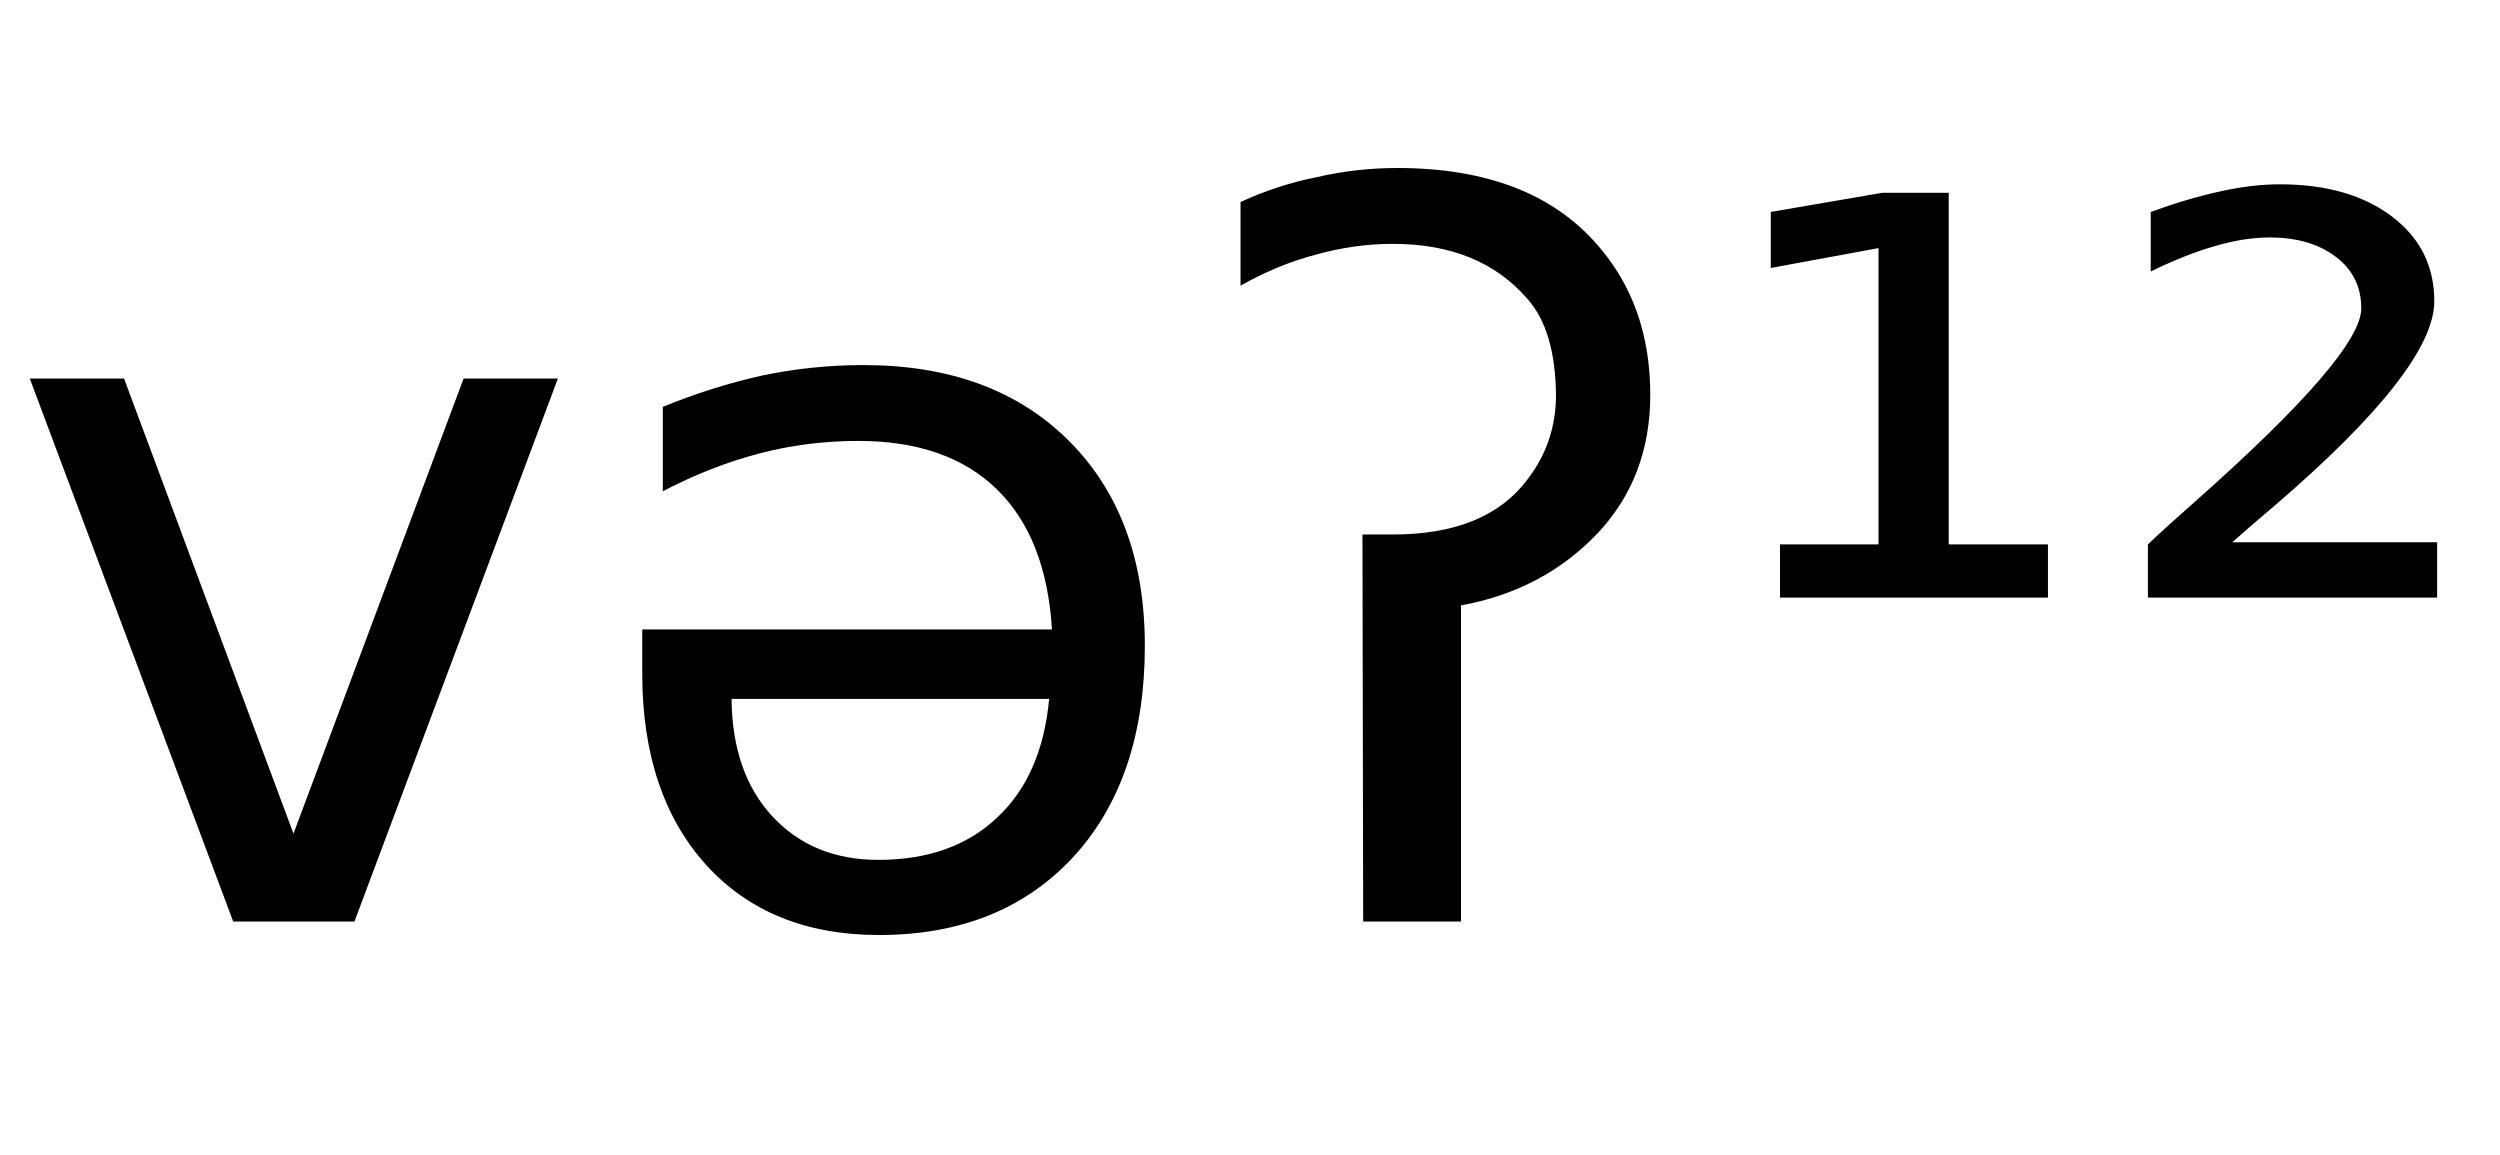 <svg height="16.297" width="35.267" xmlns="http://www.w3.org/2000/svg" ><path d="M3.29 13.00L0.42 5.34L1.75 5.34L4.14 11.76L6.54 5.34L7.87 5.34L5.00 13.00L3.29 13.00ZM9.06 9.50L9.06 9.50L9.06 8.88L14.84 8.88Q14.76 7.58 14.06 6.90Q13.36 6.22 12.11 6.22L12.11 6.22Q11.38 6.22 10.70 6.40Q10.02 6.58 9.35 6.93L9.35 6.93L9.35 5.74Q10.03 5.46 10.74 5.30Q11.45 5.15 12.18 5.15L12.18 5.15Q14.01 5.15 15.08 6.22Q16.15 7.29 16.15 9.11L16.15 9.11Q16.15 10.99 15.14 12.09Q14.12 13.19 12.40 13.19L12.40 13.19Q10.86 13.19 9.96 12.20Q9.06 11.20 9.06 9.50ZM14.80 9.86L10.32 9.86Q10.33 10.90 10.89 11.51Q11.46 12.13 12.39 12.13L12.39 12.13Q13.44 12.13 14.07 11.53Q14.70 10.94 14.80 9.86L14.80 9.86ZM19.23 13.00L19.22 7.54L19.65 7.54Q20.97 7.54 21.55 6.76L21.55 6.76Q21.95 6.24 21.95 5.57L21.95 5.57Q21.94 4.66 21.55 4.22L21.55 4.22Q20.88 3.44 19.65 3.44L19.65 3.44Q19.11 3.44 18.57 3.59L18.57 3.59Q18.03 3.73 17.50 4.03L17.50 4.03L17.50 2.85Q18.02 2.61 18.57 2.50L18.57 2.50Q19.13 2.37 19.71 2.37L19.71 2.37Q21.59 2.37 22.53 3.45L22.53 3.45Q23.28 4.30 23.28 5.57L23.28 5.57Q23.28 6.73 22.54 7.52L22.54 7.52Q21.77 8.33 20.61 8.54L20.61 8.54L20.61 13.00L19.23 13.00ZM25.11 8.43L25.11 7.68L26.50 7.68L26.50 3.50L24.98 3.78L24.98 2.99L26.55 2.72L27.49 2.72L27.49 7.68L28.89 7.68L28.89 8.43L25.11 8.43ZM31.49 7.65L31.49 7.65L34.38 7.65L34.38 8.43L30.30 8.43L30.30 7.68Q30.53 7.46 30.96 7.08L30.96 7.08Q33.31 5.00 33.31 4.35L33.31 4.35Q33.31 3.90 32.96 3.63Q32.60 3.35 32.02 3.35L32.02 3.35Q31.66 3.35 31.25 3.47Q30.83 3.59 30.34 3.83L30.34 3.83L30.34 2.99Q30.86 2.80 31.32 2.70Q31.77 2.60 32.16 2.60L32.16 2.60Q33.15 2.60 33.75 3.06Q34.34 3.51 34.34 4.25L34.34 4.25Q34.34 5.20 32.08 7.14L32.08 7.14Q31.70 7.46 31.49 7.65Z"></path></svg>